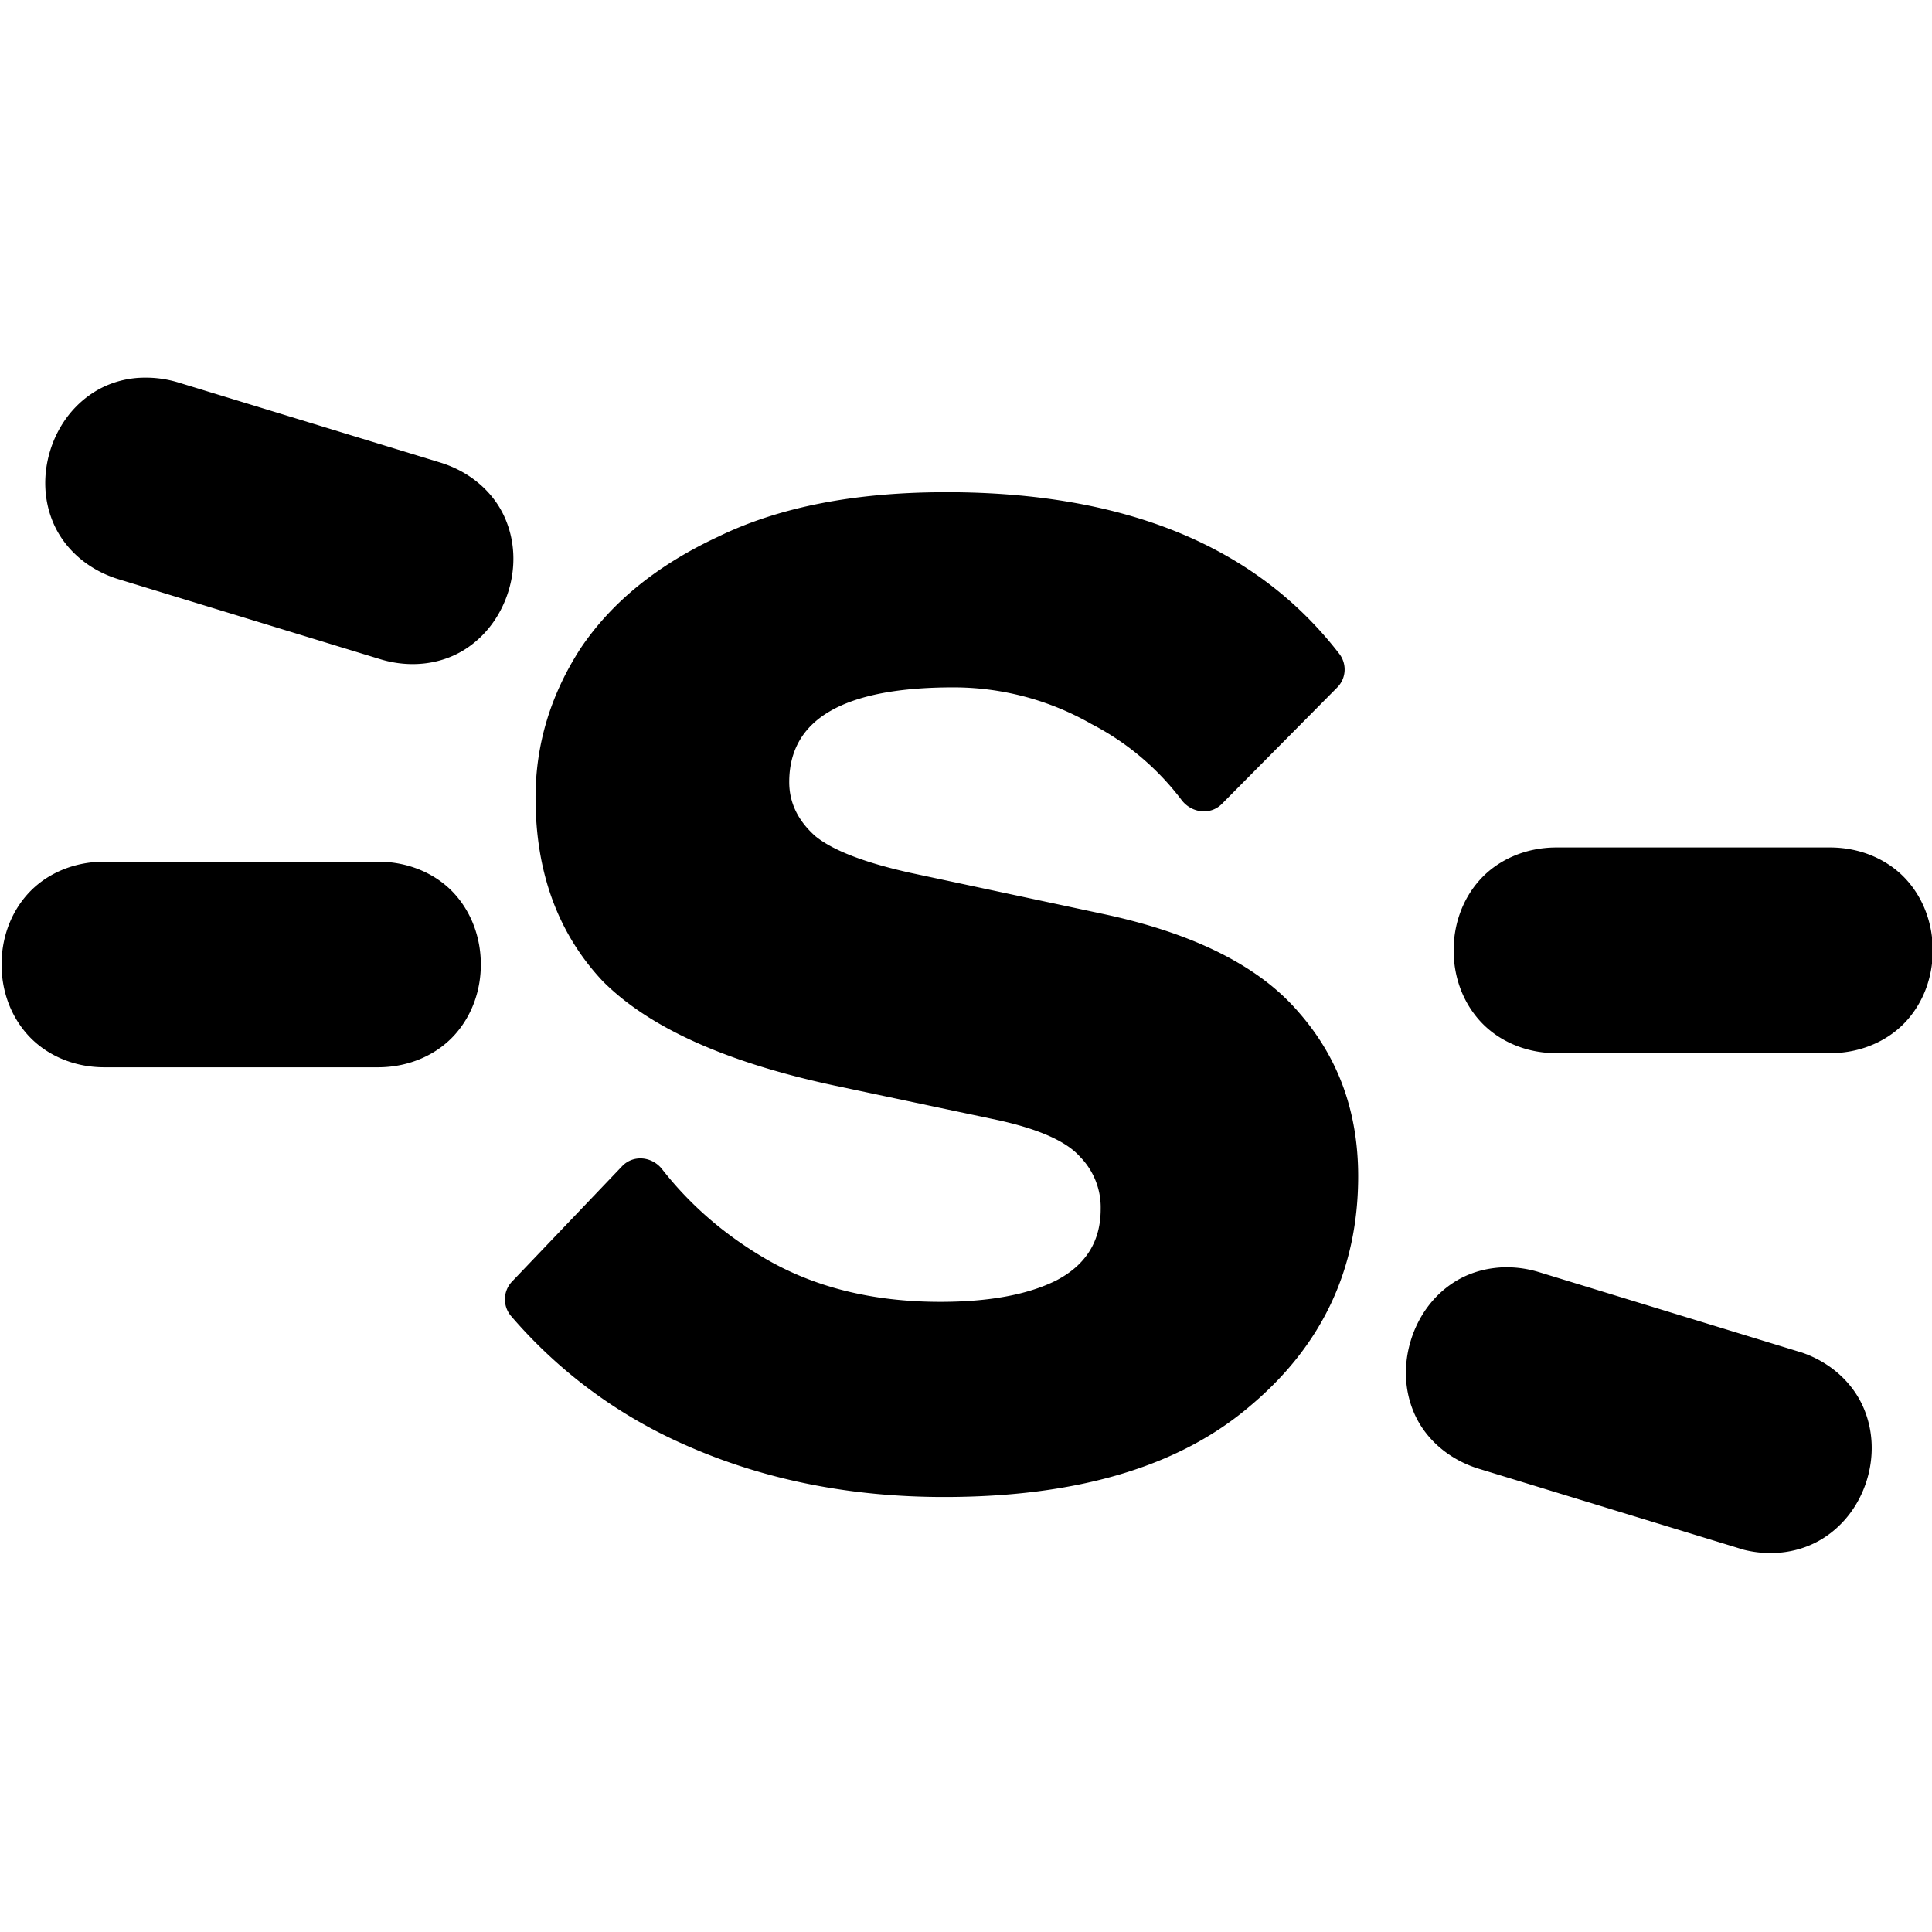 <svg width="32" height="32" viewBox="0 0 24 24" fill="none" stroke="currentColor" stroke-width="2" stroke-linecap="round" stroke-linejoin="round" class="feather icon-sm" xmlns="http://www.w3.org/2000/svg"><g style="fill:#000000;fill-opacity:1;stroke:none" transform="matrix(0.226,0,0,0.226,48.387,-8.042)"><path style="color:#000000;" d="m -206.14,56.341 c -0.201,0.002 -0.405,0.011 -0.6,0.034 -0.779,0.091 -1.501,0.342 -2.124,0.721 -1.245,0.759 -2.082,1.956 -2.481,3.264 -0.4,1.308 -0.379,2.768 0.229,4.093 0.608,1.325 1.854,2.456 3.526,2.967 l 14.382,4.396 c 1.672,0.511 3.334,0.274 4.578,-0.485 1.245,-0.759 2.082,-1.962 2.481,-3.27 0.4,-1.308 0.372,-2.768 -0.236,-4.093 -0.608,-1.325 -1.848,-2.449 -3.52,-2.96 l -14.382,-4.396 c -0.627,-0.192 -1.252,-0.277 -1.854,-0.27 z m 44.037,6.298 c -4.991,0 -9.17,0.812 -12.515,2.441 -3.349,1.558 -5.878,3.61 -7.586,6.163 -1.642,2.548 -2.461,5.274 -2.461,8.179 0,4.106 1.228,7.464 3.688,10.087 2.531,2.548 6.771,4.462 12.717,5.738 l 9.022,1.908 c 2.253,0.497 3.763,1.169 4.511,2.023 0.746,0.764 1.152,1.798 1.126,2.866 0,1.774 -0.819,3.082 -2.461,3.931 -1.571,0.779 -3.689,1.167 -6.352,1.167 -3.759,0 -7.01,-0.819 -9.743,-2.448 -2.209,-1.312 -4.053,-2.927 -5.549,-4.841 -0.555,-0.709 -1.589,-0.813 -2.205,-0.162 l -6.042,6.331 c -0.497,0.517 -0.528,1.326 -0.074,1.881 2.615,3.053 5.881,5.476 9.561,7.093 4.304,1.915 9.061,2.872 14.254,2.872 7.311,0 12.921,-1.665 16.817,-4.996 3.966,-3.327 5.947,-7.539 5.947,-12.636 0,-3.543 -1.096,-6.546 -3.284,-9.029 -2.183,-2.544 -5.812,-4.354 -10.869,-5.414 l -10.458,-2.232 c -2.531,-0.563 -4.271,-1.237 -5.226,-2.016 -0.955,-0.849 -1.436,-1.838 -1.436,-2.974 0,-3.468 3.005,-5.205 9.022,-5.205 2.662,-0.002 5.282,0.693 7.592,2.016 1.946,1.005 3.636,2.433 4.956,4.181 0.546,0.713 1.578,0.847 2.212,0.209 l 6.338,-6.399 c 0.493,-0.494 0.545,-1.274 0.128,-1.834 -4.564,-5.933 -11.772,-8.901 -21.631,-8.901 z m 33.552,19.527 c -1.749,0 -3.266,0.717 -4.234,1.807 -0.969,1.09 -1.416,2.482 -1.416,3.85 0,1.368 0.447,2.753 1.416,3.843 0.969,1.09 2.486,1.807 4.234,1.807 h 15.036 c 1.749,0 3.266,-0.717 4.234,-1.807 0.969,-1.09 1.416,-2.476 1.416,-3.843 0,-1.368 -0.447,-2.76 -1.416,-3.85 -0.969,-1.09 -2.486,-1.807 -4.234,-1.807 z m -79.821,0.782 c -1.748,0 -3.259,0.711 -4.228,1.8 -0.969,1.09 -1.416,2.483 -1.416,3.85 0,1.367 0.447,2.754 1.416,3.843 0.969,1.09 2.48,1.807 4.228,1.807 h 15.043 0.007 c 1.748,0 3.266,-0.717 4.234,-1.807 0.969,-1.09 1.416,-2.476 1.416,-3.843 0,-1.367 -0.447,-2.76 -1.416,-3.85 -0.969,-1.09 -2.486,-1.8 -4.234,-1.8 z m 77.016,22.292 c -0.201,0.002 -0.399,0.018 -0.593,0.041 -0.779,0.091 -1.508,0.342 -2.131,0.721 -1.245,0.759 -2.075,1.956 -2.475,3.264 -0.4,1.308 -0.379,2.768 0.229,4.093 0.608,1.325 1.848,2.449 3.52,2.96 l 14.382,4.396 a 1.622,1.622 0 0 0 0.047,0.02 c 1.643,0.446 3.259,0.172 4.47,-0.587 1.211,-0.759 2.028,-1.932 2.421,-3.216 0.393,-1.284 0.37,-2.719 -0.209,-4.025 -0.579,-1.306 -1.76,-2.43 -3.371,-2.98 a 1.622,1.622 0 0 0 -0.047,-0.013 l -14.389,-4.403 c -0.627,-0.192 -1.252,-0.277 -1.854,-0.27 z" /></g></svg>
